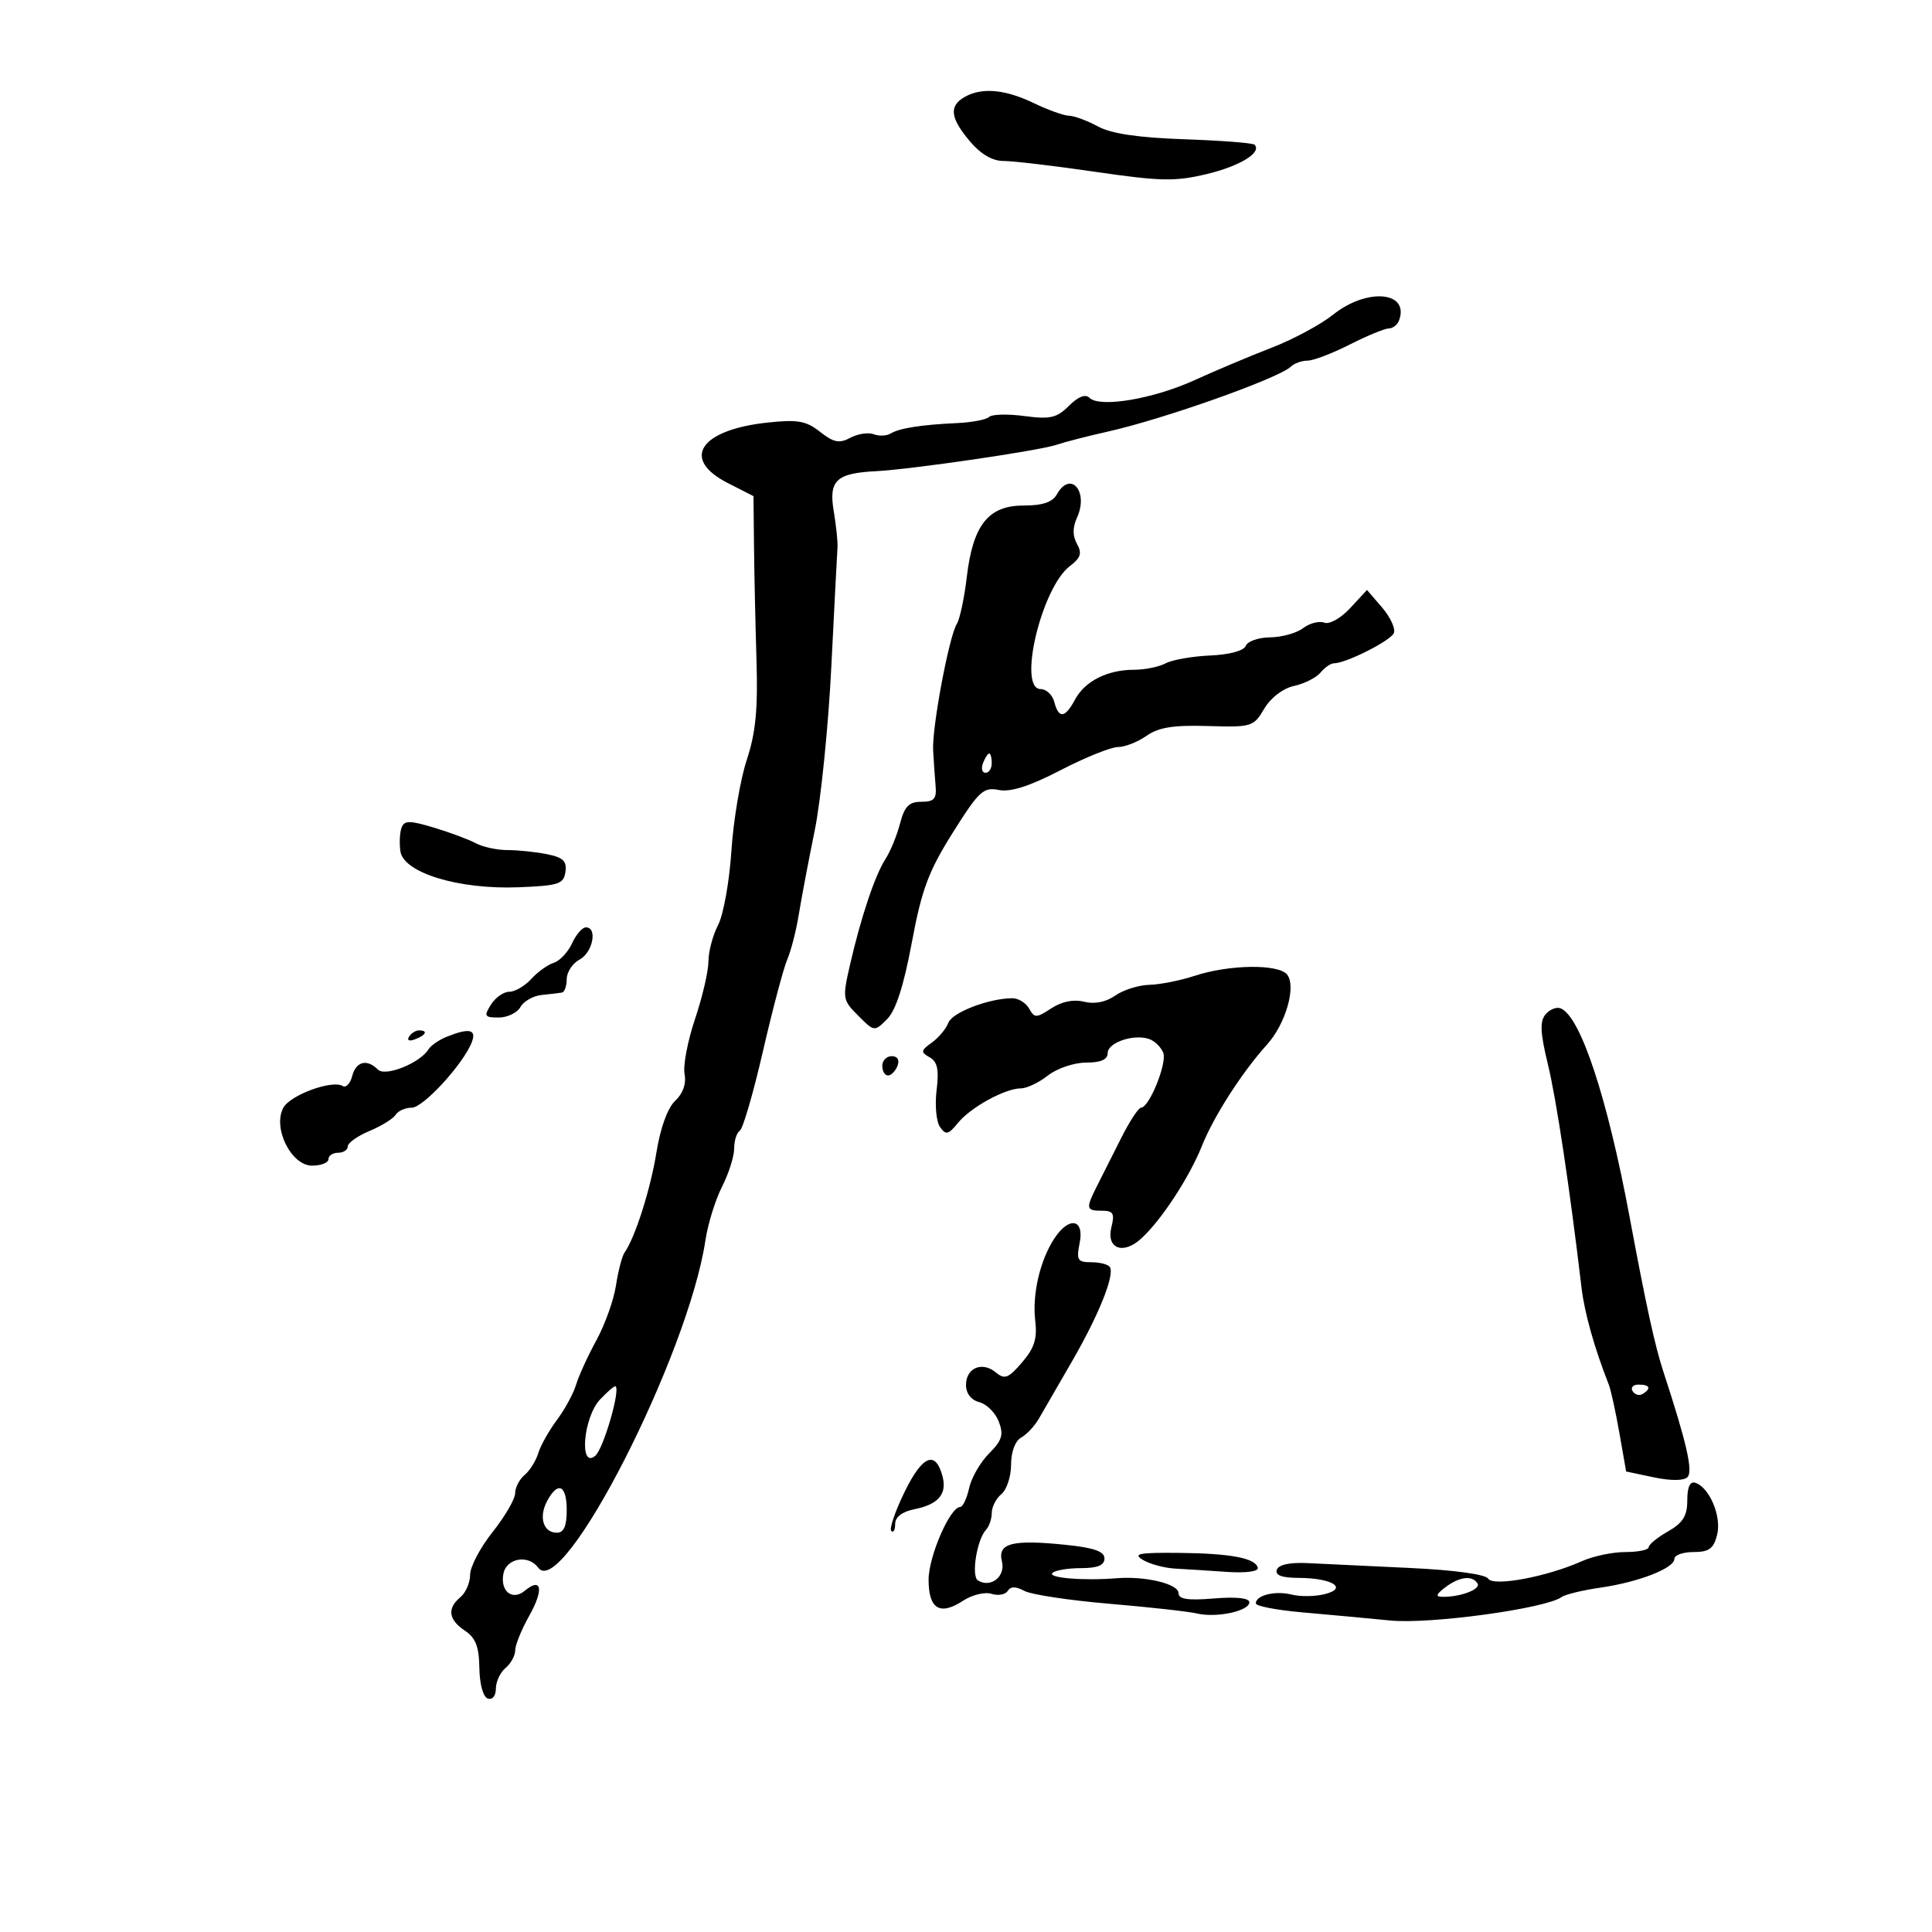 <svg xmlns="http://www.w3.org/2000/svg" width="300" height="300" viewBox="0 0 300 300" version="1.1">
	<path d="M 149.750 15.080 C 147.333 16.488, 147.557 18.320, 150.589 21.923 C 152.289 23.943, 154.092 24.999, 155.839 24.996 C 157.303 24.994, 163.731 25.754, 170.124 26.686 C 180.225 28.158, 182.486 28.203, 187.386 27.027 C 192.549 25.789, 196 23.667, 194.801 22.467 C 194.534 22.201, 189.633 21.822, 183.908 21.625 C 176.763 21.379, 172.560 20.757, 170.500 19.640 C 168.850 18.745, 166.825 17.994, 166 17.972 C 165.175 17.950, 162.700 17.063, 160.500 16 C 156.057 13.854, 152.393 13.541, 149.750 15.080 M 207 48.863 C 205.075 50.401, 200.800 52.701, 197.500 53.975 C 194.200 55.248, 188.800 57.522, 185.500 59.027 C 179.075 61.959, 170.756 63.356, 169.169 61.769 C 168.544 61.144, 167.415 61.585, 165.986 63.014 C 164.099 64.901, 163.079 65.135, 159.064 64.603 C 156.474 64.259, 154.012 64.321, 153.593 64.739 C 153.173 65.158, 150.956 65.586, 148.665 65.692 C 143.086 65.949, 139.632 66.491, 138.290 67.321 C 137.680 67.698, 136.500 67.745, 135.668 67.426 C 134.837 67.107, 133.208 67.353, 132.050 67.973 C 130.332 68.892, 129.464 68.723, 127.345 67.057 C 125.158 65.337, 123.854 65.109, 119.123 65.624 C 108.652 66.763, 105.704 71.278, 113 75 L 117 77.041 117.081 84.770 C 117.125 89.022, 117.299 97, 117.468 102.500 C 117.702 110.128, 117.343 113.804, 115.956 118 C 114.955 121.025, 113.882 127.383, 113.572 132.129 C 113.261 136.875, 112.333 142.050, 111.510 143.629 C 110.686 145.208, 110.010 147.752, 110.006 149.282 C 110.003 150.811, 109.065 154.839, 107.922 158.232 C 106.779 161.625, 106.048 165.470, 106.298 166.777 C 106.585 168.282, 106.052 169.805, 104.844 170.931 C 103.676 172.018, 102.548 175.116, 101.937 178.912 C 101.009 184.674, 98.627 192.162, 96.978 194.500 C 96.590 195.050, 95.992 197.346, 95.648 199.603 C 95.305 201.860, 93.940 205.685, 92.616 208.103 C 91.292 210.521, 89.872 213.625, 89.461 215 C 89.049 216.375, 87.704 218.850, 86.472 220.500 C 85.240 222.150, 83.937 224.472, 83.577 225.660 C 83.217 226.848, 82.265 228.365, 81.461 229.032 C 80.658 229.699, 79.996 230.977, 79.990 231.872 C 79.985 232.768, 78.410 235.476, 76.490 237.891 C 74.571 240.306, 73 243.288, 73 244.518 C 73 245.749, 72.325 247.315, 71.500 248 C 69.399 249.744, 69.632 251.511, 72.186 253.208 C 73.853 254.314, 74.387 255.689, 74.436 258.996 C 74.473 261.528, 75.021 263.507, 75.750 263.750 C 76.467 263.989, 77 263.330, 77 262.206 C 77 261.127, 77.675 259.685, 78.500 259 C 79.325 258.315, 80 257.084, 80 256.264 C 80 255.443, 80.980 253.029, 82.178 250.897 C 84.475 246.811, 84.119 244.827, 81.482 247.015 C 79.555 248.614, 77.644 247.087, 78.168 244.368 C 78.636 241.938, 82.047 241.344, 83.570 243.427 C 87.365 248.616, 106.859 210.459, 109.537 192.600 C 109.919 190.052, 111.080 186.305, 112.116 184.273 C 113.152 182.240, 114 179.574, 114 178.348 C 114 177.121, 114.395 175.874, 114.877 175.576 C 115.359 175.278, 116.972 169.739, 118.462 163.267 C 119.952 156.795, 121.653 150.375, 122.242 149 C 122.832 147.625, 123.639 144.475, 124.037 142 C 124.435 139.525, 125.544 133.675, 126.501 129 C 127.458 124.325, 128.623 112.850, 129.089 103.500 C 129.556 94.150, 129.986 85.825, 130.046 85 C 130.106 84.175, 129.842 81.632, 129.459 79.349 C 128.665 74.609, 129.857 73.482, 136 73.167 C 141.486 72.885, 161.228 70.004, 164 69.081 C 165.375 68.623, 168.975 67.696, 172 67.022 C 180.672 65.089, 198.610 58.724, 200.450 56.927 C 200.972 56.417, 202.134 56, 203.031 56 C 203.927 56, 206.875 54.877, 209.581 53.504 C 212.286 52.131, 215.014 51.006, 215.643 51.004 C 216.272 51.002, 216.993 50.438, 217.246 49.750 C 218.906 45.235, 212.262 44.660, 207 48.863 M 164.118 76.750 C 163.427 77.984, 161.897 78.500, 158.928 78.500 C 153.468 78.500, 151.074 81.520, 150.120 89.614 C 149.738 92.852, 149.044 96.120, 148.577 96.875 C 147.356 98.852, 144.710 112.959, 144.896 116.500 C 144.983 118.150, 145.155 120.625, 145.277 122 C 145.459 124.042, 145.055 124.500, 143.068 124.500 C 141.146 124.500, 140.452 125.208, 139.756 127.880 C 139.272 129.740, 138.256 132.215, 137.500 133.380 C 135.874 135.887, 133.687 142.411, 131.980 149.853 C 130.795 155.015, 130.841 155.295, 133.262 157.716 C 135.766 160.220, 135.778 160.222, 137.756 158.244 C 139.099 156.901, 140.334 153.071, 141.582 146.380 C 143.120 138.131, 144.168 135.315, 147.933 129.319 C 152.002 122.839, 152.699 122.190, 155.084 122.667 C 156.914 123.033, 159.862 122.090, 164.678 119.598 C 168.502 117.619, 172.513 116, 173.592 116 C 174.672 116, 176.668 115.217, 178.027 114.261 C 179.901 112.943, 182.208 112.574, 187.548 112.737 C 194.361 112.945, 194.654 112.856, 196.309 110.053 C 197.326 108.332, 199.208 106.894, 200.942 106.513 C 202.548 106.160, 204.398 105.225, 205.053 104.436 C 205.709 103.646, 206.637 103, 207.116 103 C 209.007 103, 215.989 99.472, 216.444 98.286 C 216.710 97.593, 215.878 95.808, 214.597 94.318 L 212.267 91.609 209.660 94.422 C 208.193 96.005, 206.428 96.995, 205.624 96.686 C 204.838 96.384, 203.363 96.767, 202.347 97.537 C 201.331 98.307, 199.023 98.951, 197.219 98.968 C 195.414 98.986, 193.716 99.578, 193.445 100.284 C 193.151 101.049, 190.914 101.656, 187.904 101.787 C 185.128 101.908, 182.018 102.455, 180.994 103.003 C 179.970 103.551, 177.773 104, 176.113 104 C 171.969 104, 168.466 105.761, 166.941 108.610 C 165.381 111.525, 164.401 111.643, 163.710 109 C 163.423 107.900, 162.470 107, 161.594 107 C 157.973 107, 161.724 91.225, 166.137 87.897 C 167.811 86.634, 168.045 85.903, 167.238 84.460 C 166.537 83.209, 166.537 81.915, 167.238 80.378 C 169.091 76.310, 166.230 72.983, 164.118 76.750 M 152.638 118.500 C 152.322 119.325, 152.499 120, 153.031 120 C 153.564 120, 154 119.325, 154 118.500 C 154 117.675, 153.823 117, 153.607 117 C 153.391 117, 152.955 117.675, 152.638 118.500 M 62.359 128.507 C 62.075 129.248, 61.990 130.900, 62.171 132.177 C 62.645 135.523, 71.218 138.142, 80.500 137.776 C 86.760 137.529, 87.532 137.277, 87.802 135.385 C 88.040 133.714, 87.438 133.138, 84.927 132.635 C 83.180 132.286, 80.427 132, 78.809 132 C 77.192 132, 74.974 131.521, 73.880 130.936 C 72.787 130.351, 69.863 129.261, 67.384 128.515 C 63.606 127.378, 62.793 127.377, 62.359 128.507 M 88.827 146.481 C 88.205 147.845, 86.924 149.207, 85.980 149.506 C 85.036 149.806, 83.460 150.940, 82.477 152.026 C 81.494 153.111, 79.968 154, 79.086 154 C 78.203 154, 76.919 154.900, 76.232 156 C 75.110 157.796, 75.233 158, 77.442 158 C 78.794 158, 80.311 157.267, 80.813 156.370 C 81.314 155.474, 82.799 154.631, 84.112 154.498 C 85.426 154.364, 86.838 154.198, 87.250 154.128 C 87.662 154.057, 88 153.116, 88 152.035 C 88 150.955, 88.900 149.589, 90 149 C 92.050 147.903, 92.814 144, 90.979 144 C 90.417 144, 89.448 145.116, 88.827 146.481 M 185.500 151.528 C 183.300 152.253, 180.138 152.881, 178.473 152.923 C 176.807 152.965, 174.420 153.718, 173.168 154.595 C 171.720 155.609, 169.962 155.956, 168.340 155.549 C 166.709 155.140, 164.872 155.509, 163.250 156.572 C 160.917 158.100, 160.638 158.104, 159.806 156.618 C 159.308 155.728, 158.135 155.003, 157.200 155.006 C 153.571 155.017, 147.859 157.205, 147.261 158.812 C 146.915 159.741, 145.760 161.126, 144.694 161.892 C 142.968 163.132, 142.931 163.382, 144.354 164.178 C 145.569 164.858, 145.827 166.083, 145.433 169.286 C 145.147 171.604, 145.387 174.175, 145.964 175 C 146.870 176.294, 147.254 176.205, 148.757 174.358 C 150.733 171.930, 156.083 169, 158.543 169 C 159.446 169, 161.329 168.100, 162.727 167 C 164.126 165.900, 166.784 165, 168.635 165 C 170.940 165, 172 164.534, 172 163.519 C 172 161.855, 176.188 160.474, 178.520 161.369 C 179.359 161.691, 180.310 162.643, 180.633 163.485 C 181.246 165.083, 178.443 172, 177.182 172 C 176.784 172, 175.386 174.137, 174.076 176.750 C 172.766 179.363, 171.088 182.694, 170.347 184.154 C 168.564 187.668, 168.630 188, 171.108 188 C 172.863 188, 173.111 188.423, 172.584 190.522 C 171.748 193.851, 174.343 194.901, 177.154 192.371 C 180.264 189.572, 184.681 182.840, 186.656 177.889 C 188.480 173.318, 192.894 166.452, 196.740 162.203 C 199.649 158.991, 201.330 153.102, 199.848 151.316 C 198.469 149.655, 190.842 149.767, 185.500 151.528 M 239.981 157.523 C 239.087 158.600, 239.172 160.395, 240.345 165.214 C 241.669 170.653, 243.746 184.444, 245.585 200 C 246.042 203.869, 247.594 209.378, 249.812 215 C 250.138 215.825, 250.876 219.198, 251.454 222.496 L 252.505 228.492 256.800 229.398 C 259.422 229.951, 261.458 229.942, 262.027 229.373 C 262.921 228.479, 261.911 224.054, 258.291 213 C 256.969 208.964, 255.610 202.743, 253.049 189 C 249.583 170.398, 245.402 157.758, 242.323 156.572 C 241.676 156.323, 240.622 156.751, 239.981 157.523 M 63.507 160.989 C 63.157 161.555, 63.558 161.723, 64.448 161.382 C 66.180 160.717, 66.497 160, 65.059 160 C 64.541 160, 63.843 160.445, 63.507 160.989 M 69.352 160.993 C 68.171 161.470, 66.905 162.345, 66.539 162.937 C 65.216 165.077, 59.834 167.234, 58.685 166.085 C 56.979 164.379, 55.283 164.809, 54.684 167.101 C 54.382 168.256, 53.725 168.948, 53.223 168.638 C 51.599 167.634, 45.053 170.032, 43.989 172.021 C 42.313 175.152, 45.218 181, 48.449 181 C 49.852 181, 51 180.550, 51 180 C 51 179.450, 51.675 179, 52.500 179 C 53.325 179, 54 178.556, 54 178.013 C 54 177.471, 55.520 176.392, 57.378 175.615 C 59.236 174.839, 61.062 173.708, 61.437 173.102 C 61.812 172.496, 62.937 172, 63.939 172 C 65.751 172, 72.064 165.082, 73.292 161.750 C 74.001 159.827, 72.810 159.598, 69.352 160.993 M 137 165.500 C 137 166.325, 137.402 167, 137.893 167 C 138.384 167, 139.045 166.325, 139.362 165.500 C 139.712 164.586, 139.363 164, 138.469 164 C 137.661 164, 137 164.675, 137 165.500 M 163.713 192.315 C 161.489 195.710, 160.262 201.001, 160.752 205.089 C 161.084 207.862, 160.618 209.332, 158.705 211.556 C 156.579 214.028, 156.003 214.247, 154.627 213.106 C 152.506 211.345, 150 212.405, 150 215.062 C 150 216.372, 150.796 217.395, 152.077 217.730 C 153.219 218.029, 154.578 219.389, 155.096 220.753 C 155.871 222.792, 155.602 223.671, 153.583 225.690 C 152.232 227.041, 150.838 229.463, 150.484 231.073 C 150.130 232.683, 149.510 234, 149.105 234 C 147.524 234, 144.180 241.700, 144.190 245.320 C 144.202 249.861, 145.951 250.917, 149.553 248.557 C 150.949 247.642, 152.933 247.161, 153.961 247.488 C 154.990 247.814, 156.122 247.612, 156.477 247.038 C 156.924 246.314, 157.717 246.314, 159.069 247.037 C 160.141 247.611, 166.076 248.508, 172.259 249.031 C 178.441 249.554, 184.570 250.235, 185.878 250.543 C 188.910 251.256, 194 250.162, 194 248.797 C 194 248.142, 191.947 247.923, 188.500 248.208 C 184.446 248.545, 183 248.326, 183 247.378 C 183 245.945, 177.853 244.707, 173.397 245.067 C 168.267 245.482, 162.645 245.022, 163.418 244.250 C 163.832 243.838, 165.819 243.500, 167.835 243.500 C 170.426 243.500, 171.500 243.060, 171.500 242 C 171.500 240.902, 169.892 240.335, 165.500 239.883 C 157.153 239.025, 154.867 239.621, 155.582 242.471 C 156.167 244.800, 153.836 246.635, 151.851 245.408 C 150.782 244.747, 151.691 239.051, 153.105 237.550 C 153.597 237.028, 154 235.845, 154 234.922 C 154 234, 154.675 232.685, 155.500 232 C 156.325 231.315, 157 229.258, 157 227.427 C 157 225.440, 157.634 223.745, 158.573 223.219 C 159.439 222.735, 160.676 221.411, 161.323 220.278 C 161.971 219.145, 164.263 215.178, 166.419 211.462 C 170.579 204.288, 173.115 197.995, 172.347 196.753 C 172.091 196.339, 170.795 196, 169.466 196 C 167.315 196, 167.116 195.671, 167.650 193 C 168.398 189.258, 165.991 188.839, 163.713 192.315 M 93.171 217.318 C 90.576 220.080, 89.894 228.163, 92.433 226.055 C 93.671 225.028, 96.323 215.990, 95.600 215.267 C 95.458 215.124, 94.364 216.048, 93.171 217.318 M 253.510 216.016 C 253.856 216.575, 254.557 216.774, 255.069 216.457 C 256.456 215.600, 256.198 215, 254.441 215 C 253.584 215, 253.165 215.457, 253.510 216.016 M 140.482 231.627 C 139.002 234.651, 138.064 237.397, 138.396 237.729 C 138.728 238.061, 139 237.572, 139 236.642 C 139 235.565, 140.082 234.734, 141.978 234.354 C 145.699 233.610, 147.077 232.011, 146.360 229.267 C 145.283 225.150, 143.252 225.965, 140.482 231.627 M 262 232.963 C 262 235.393, 261.331 236.474, 259.006 237.797 C 257.360 238.733, 256.010 239.838, 256.006 240.250 C 256.003 240.662, 254.381 241, 252.401 241 C 250.422 241, 247.384 241.635, 245.651 242.412 C 240.210 244.850, 231.869 246.406, 231.080 245.129 C 230.665 244.458, 225.780 243.792, 218.943 243.475 C 212.649 243.183, 205.518 242.845, 203.096 242.722 C 200.297 242.581, 198.536 242.955, 198.263 243.750 C 197.969 244.606, 199.042 245.005, 201.667 245.015 C 206.863 245.036, 209.384 246.615, 205.698 247.540 C 204.214 247.912, 201.911 247.943, 200.579 247.609 C 198.014 246.965, 195 247.703, 195 248.975 C 195 249.394, 198.262 250.022, 202.250 250.369 C 206.238 250.717, 212.376 251.285, 215.891 251.631 C 222.059 252.239, 240.054 249.772, 242.500 247.983 C 243.050 247.581, 245.750 246.928, 248.500 246.531 C 254.459 245.671, 260 243.513, 260 242.051 C 260 241.473, 261.341 241, 262.981 241 C 265.380 241, 266.093 240.477, 266.635 238.319 C 267.348 235.477, 265.462 230.979, 263.250 230.247 C 262.428 229.975, 262 230.905, 262 232.963 M 84.958 233.078 C 83.619 235.580, 84.362 238, 86.469 238 C 87.552 238, 88 236.976, 88 234.500 C 88 230.579, 86.637 229.942, 84.958 233.078 M 177.500 242.239 C 178.600 242.886, 180.850 243.487, 182.500 243.573 C 184.150 243.660, 187.750 243.889, 190.500 244.082 C 193.373 244.284, 195.419 244.022, 195.309 243.467 C 195.008 241.944, 191.115 241.205, 183 241.130 C 176.801 241.073, 175.847 241.265, 177.500 242.239 M 224.441 246.468 C 222.968 247.583, 222.861 247.941, 224 247.955 C 226.799 247.988, 229.980 246.777, 229.430 245.886 C 228.620 244.576, 226.637 244.807, 224.441 246.468" stroke="none" fill="black" fill-rule="evenodd"/>
</svg>